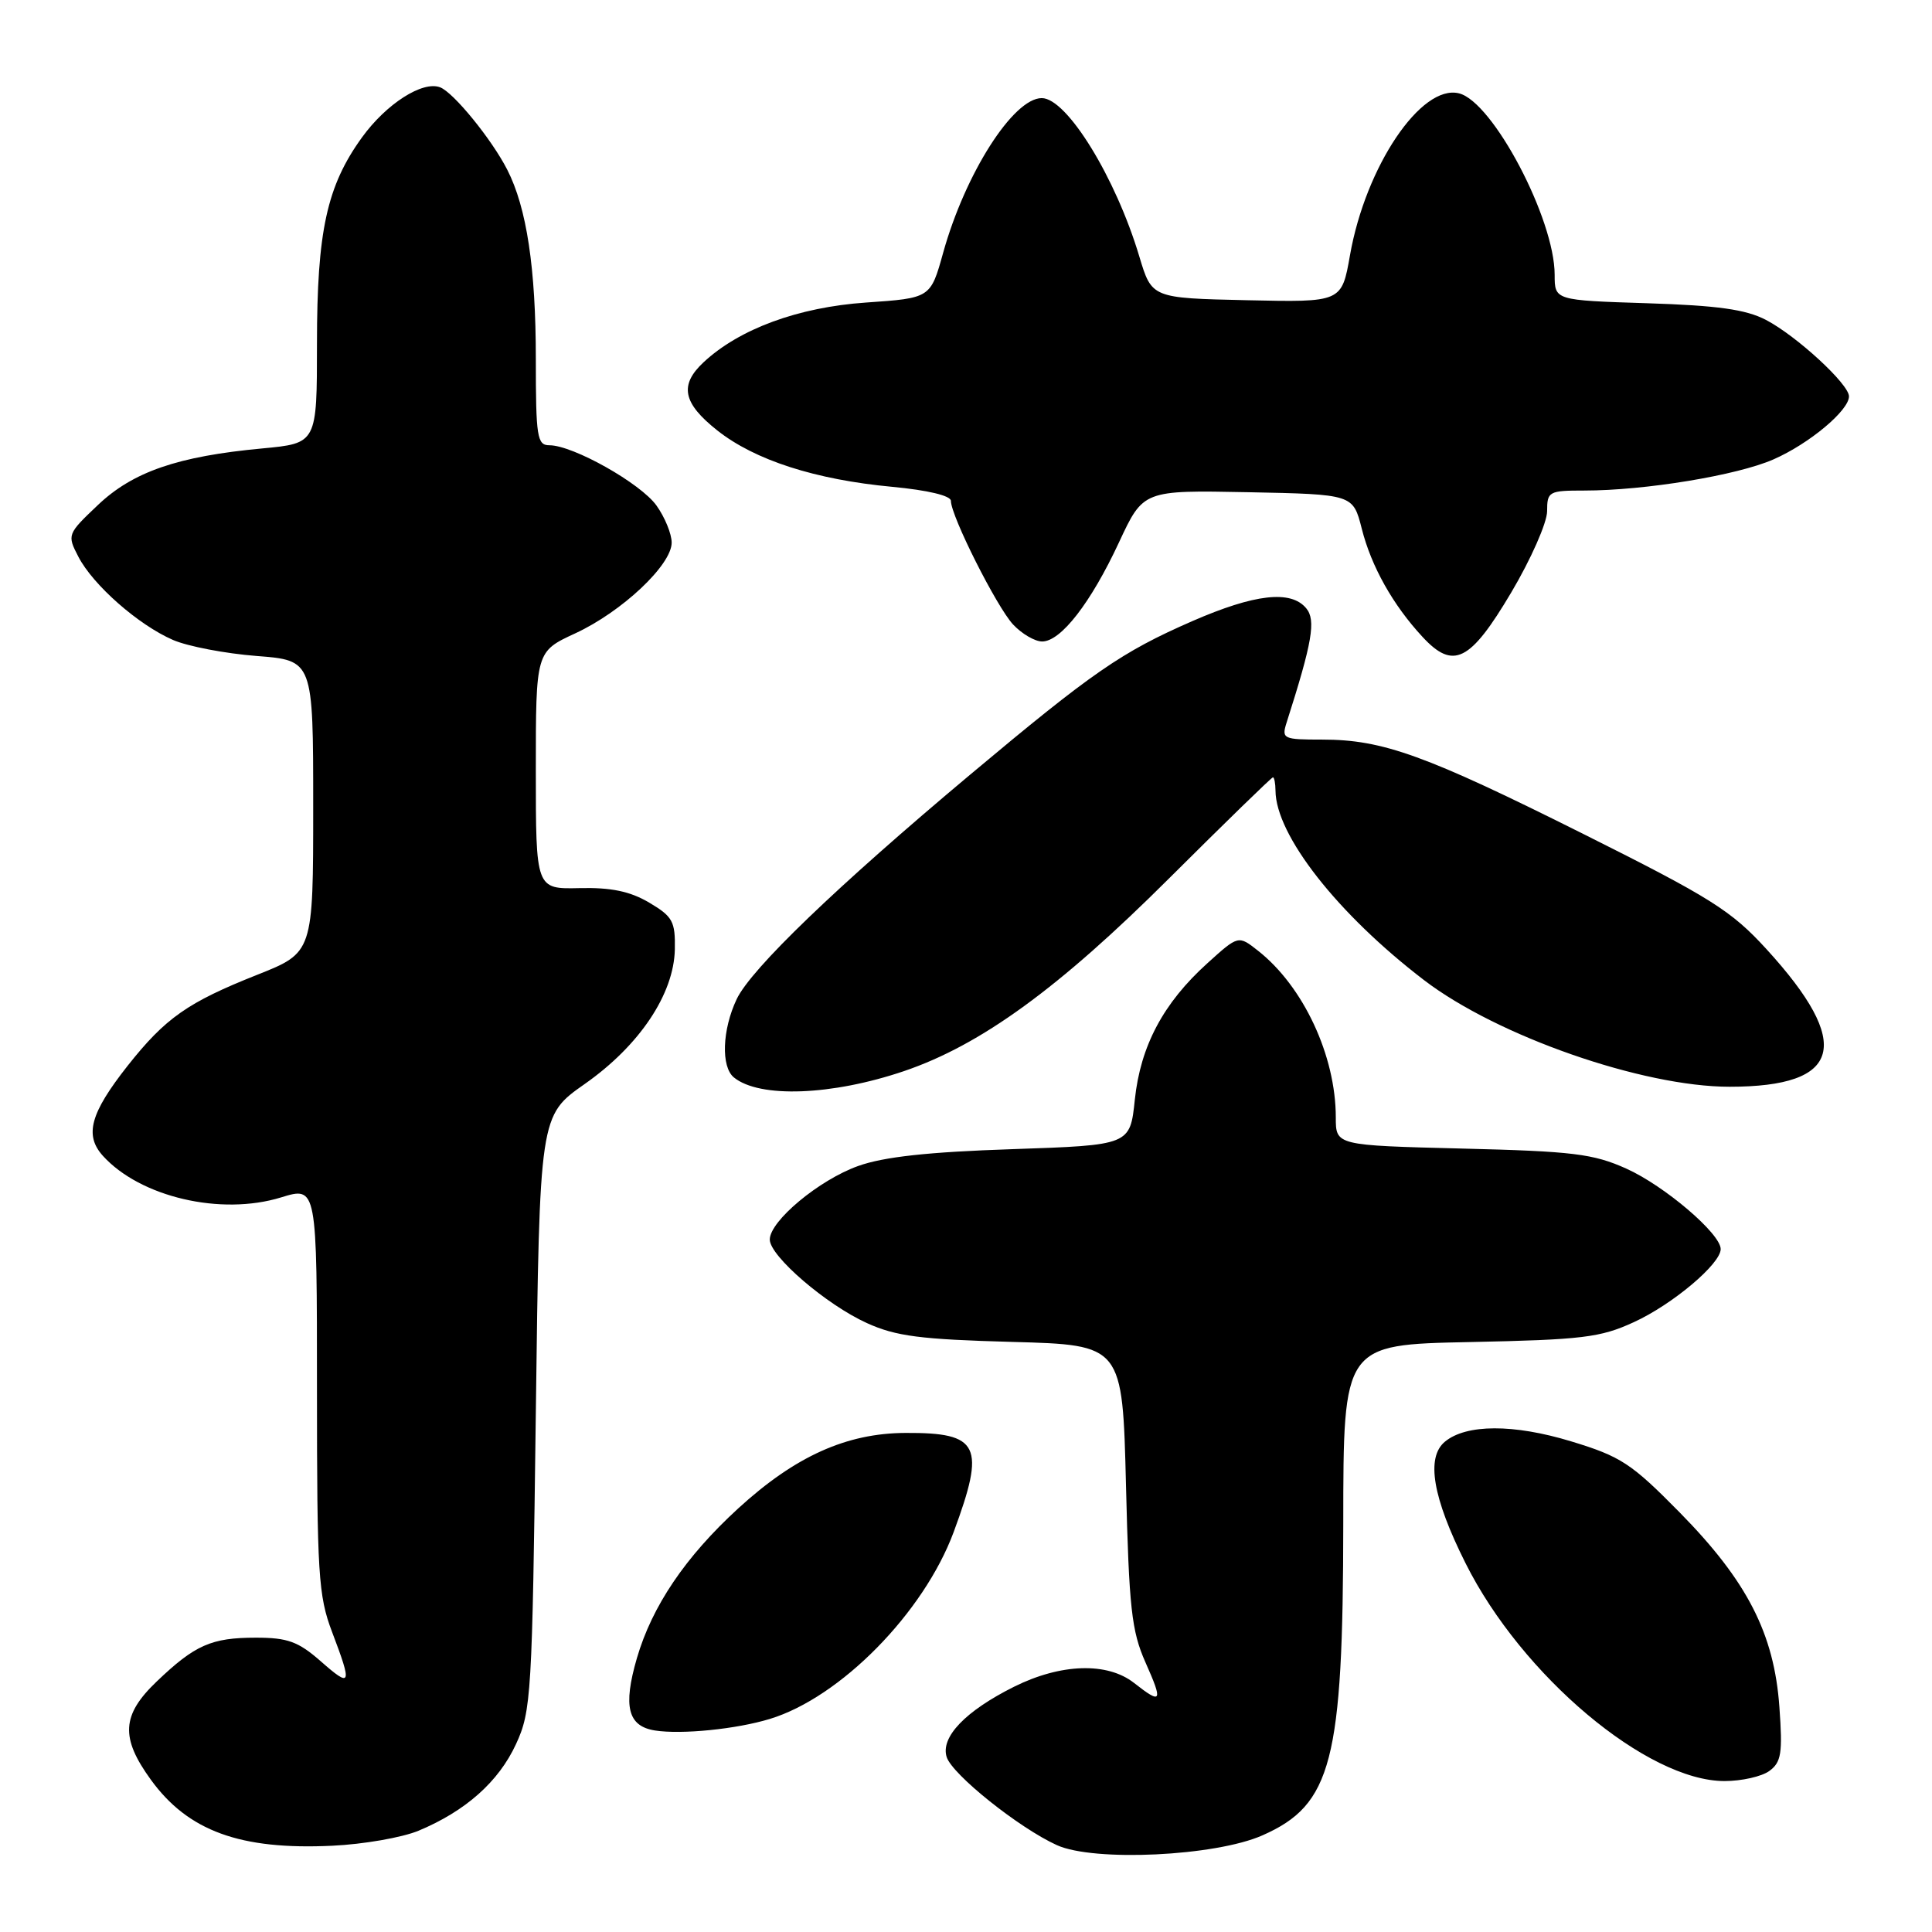 <?xml version="1.0" encoding="UTF-8" standalone="no"?>
<!DOCTYPE svg PUBLIC "-//W3C//DTD SVG 1.1//EN" "http://www.w3.org/Graphics/SVG/1.1/DTD/svg11.dtd" >
<svg xmlns="http://www.w3.org/2000/svg" xmlns:xlink="http://www.w3.org/1999/xlink" version="1.1" viewBox="0 0 256 256">
 <g >
 <path fill="currentColor"
d=" M 167.29 243.19 C 176.48 239.13 177.97 233.38 177.99 201.83 C 178.00 178.17 178.00 178.17 194.75 177.83 C 209.67 177.52 212.05 177.24 216.50 175.19 C 221.63 172.84 228.00 167.47 228.00 165.51 C 228.00 163.47 220.55 157.12 215.50 154.85 C 211.12 152.88 208.41 152.55 193.75 152.19 C 177.00 151.77 177.00 151.77 177.00 148.07 C 177.00 139.90 172.71 130.71 166.70 125.98 C 164.09 123.92 164.09 123.92 159.99 127.63 C 154.14 132.91 151.12 138.60 150.37 145.71 C 149.74 151.74 149.74 151.74 134.12 152.27 C 123.01 152.64 117.12 153.28 113.71 154.50 C 108.53 156.35 102.00 161.79 102.00 164.25 C 102.00 166.44 109.49 172.88 114.88 175.32 C 118.71 177.06 121.99 177.48 134.12 177.81 C 148.74 178.21 148.74 178.21 149.20 196.86 C 149.60 213.05 149.94 216.12 151.77 220.25 C 154.13 225.55 153.95 225.89 150.27 223.00 C 146.73 220.22 140.58 220.41 134.37 223.50 C 127.92 226.72 124.60 230.18 125.44 232.82 C 126.18 235.14 135.02 242.21 140.04 244.49 C 144.95 246.72 161.05 245.96 167.29 243.19 Z  M 55.46 242.58 C 61.69 239.98 66.07 236.09 68.37 231.11 C 70.40 226.72 70.52 224.63 71.00 187.16 C 71.50 147.83 71.50 147.83 77.47 143.64 C 84.73 138.55 89.30 131.73 89.42 125.79 C 89.49 122.09 89.13 121.44 86.02 119.60 C 83.48 118.10 80.97 117.58 76.77 117.68 C 71.00 117.81 71.00 117.81 71.00 102.07 C 71.00 86.34 71.00 86.34 76.23 83.92 C 82.41 81.06 89.00 74.86 89.00 71.90 C 89.00 70.75 88.10 68.54 86.99 66.99 C 84.90 64.05 75.93 59.00 72.80 59.00 C 71.17 59.00 71.00 57.92 71.00 47.55 C 71.00 35.54 69.79 27.53 67.22 22.50 C 65.16 18.46 60.10 12.25 58.32 11.57 C 55.99 10.68 51.19 13.75 47.97 18.20 C 43.31 24.64 42.00 30.62 42.00 45.55 C 42.00 58.74 42.00 58.74 34.75 59.42 C 23.56 60.46 17.60 62.51 12.95 66.94 C 8.92 70.76 8.88 70.87 10.38 73.76 C 12.32 77.52 18.34 82.81 22.93 84.80 C 24.89 85.65 29.88 86.60 34.00 86.92 C 41.50 87.50 41.50 87.50 41.50 106.86 C 41.50 126.22 41.50 126.22 34.07 129.17 C 24.87 132.82 21.92 134.89 16.92 141.21 C 11.97 147.49 11.16 150.41 13.63 153.15 C 18.58 158.62 29.28 161.12 37.25 158.66 C 42.00 157.20 42.00 157.20 42.00 184.09 C 42.00 208.56 42.18 211.45 44.00 216.24 C 46.70 223.35 46.56 223.70 42.47 220.10 C 39.51 217.51 38.10 217.00 33.90 217.00 C 28.01 217.00 25.83 217.96 20.75 222.82 C 16.12 227.25 15.94 230.24 19.98 235.81 C 24.91 242.62 31.83 245.15 44.02 244.57 C 48.15 244.38 53.30 243.48 55.46 242.58 Z  M 234.45 234.66 C 236.03 233.50 236.22 232.31 235.78 226.20 C 235.09 216.47 231.51 209.50 222.57 200.41 C 216.16 193.90 214.78 192.99 208.16 190.98 C 200.56 188.67 194.28 188.69 191.46 191.03 C 188.93 193.13 189.83 198.43 194.19 207.13 C 201.65 222.04 218.25 236.00 228.51 236.00 C 230.77 236.00 233.44 235.40 234.45 234.66 Z  M 102.00 227.77 C 111.35 224.93 122.39 213.71 126.36 203.02 C 130.62 191.52 129.80 189.82 120.00 189.87 C 112.15 189.90 105.36 192.97 97.82 199.87 C 90.82 206.28 86.40 212.82 84.39 219.72 C 82.53 226.12 83.19 228.74 86.80 229.30 C 90.31 229.85 97.58 229.12 102.00 227.77 Z  M 119.78 141.93 C 129.97 138.47 140.31 130.95 154.92 116.38 C 162.31 109.02 168.49 103.00 168.67 103.00 C 168.85 103.00 169.00 103.79 169.01 104.75 C 169.04 110.65 177.23 121.10 188.69 129.87 C 198.38 137.28 217.63 144.00 229.18 144.00 C 244.07 144.00 245.58 138.36 234.06 125.76 C 229.39 120.65 226.70 118.96 209.85 110.53 C 188.88 100.04 183.24 98.00 175.20 98.00 C 170.02 98.00 169.80 97.90 170.48 95.75 C 173.89 85.08 174.39 82.17 173.08 80.60 C 171.05 78.15 166.25 78.70 157.97 82.31 C 148.61 86.40 144.79 89.04 128.58 102.62 C 110.84 117.49 99.53 128.36 97.61 132.40 C 95.69 136.46 95.52 141.36 97.25 142.77 C 100.65 145.53 110.22 145.17 119.78 141.93 Z  M 200.25 78.50 C 202.86 74.10 204.99 69.26 205.00 67.75 C 205.00 65.12 205.22 65.00 209.93 65.00 C 217.96 65.00 230.18 62.99 235.00 60.87 C 239.74 58.79 245.00 54.39 245.00 52.52 C 245.00 50.90 238.07 44.52 234.00 42.39 C 231.33 41.00 227.61 40.48 218.25 40.18 C 206.00 39.79 206.00 39.79 206.00 36.41 C 206.00 29.01 197.82 13.49 193.33 12.37 C 188.32 11.11 180.95 22.05 178.88 33.82 C 177.78 40.06 177.78 40.06 165.20 39.78 C 152.62 39.50 152.62 39.50 150.97 34.00 C 147.83 23.50 141.36 13.00 138.04 13.00 C 134.26 13.00 127.89 23.00 124.97 33.50 C 123.30 39.50 123.30 39.50 114.73 40.09 C 105.78 40.71 97.97 43.58 93.23 48.00 C 89.99 51.02 90.47 53.41 95.04 57.03 C 100.01 60.97 108.04 63.56 118.25 64.51 C 122.93 64.95 126.00 65.68 126.00 66.37 C 126.00 68.37 132.07 80.42 134.24 82.75 C 135.40 83.99 137.13 85.00 138.09 85.00 C 140.57 85.00 144.54 79.88 148.27 71.87 C 151.49 64.95 151.49 64.95 165.39 65.22 C 179.28 65.50 179.28 65.50 180.44 70.05 C 181.70 75.05 184.58 80.18 188.49 84.39 C 192.57 88.80 194.80 87.69 200.25 78.50 Z "/>
</g>
</svg>